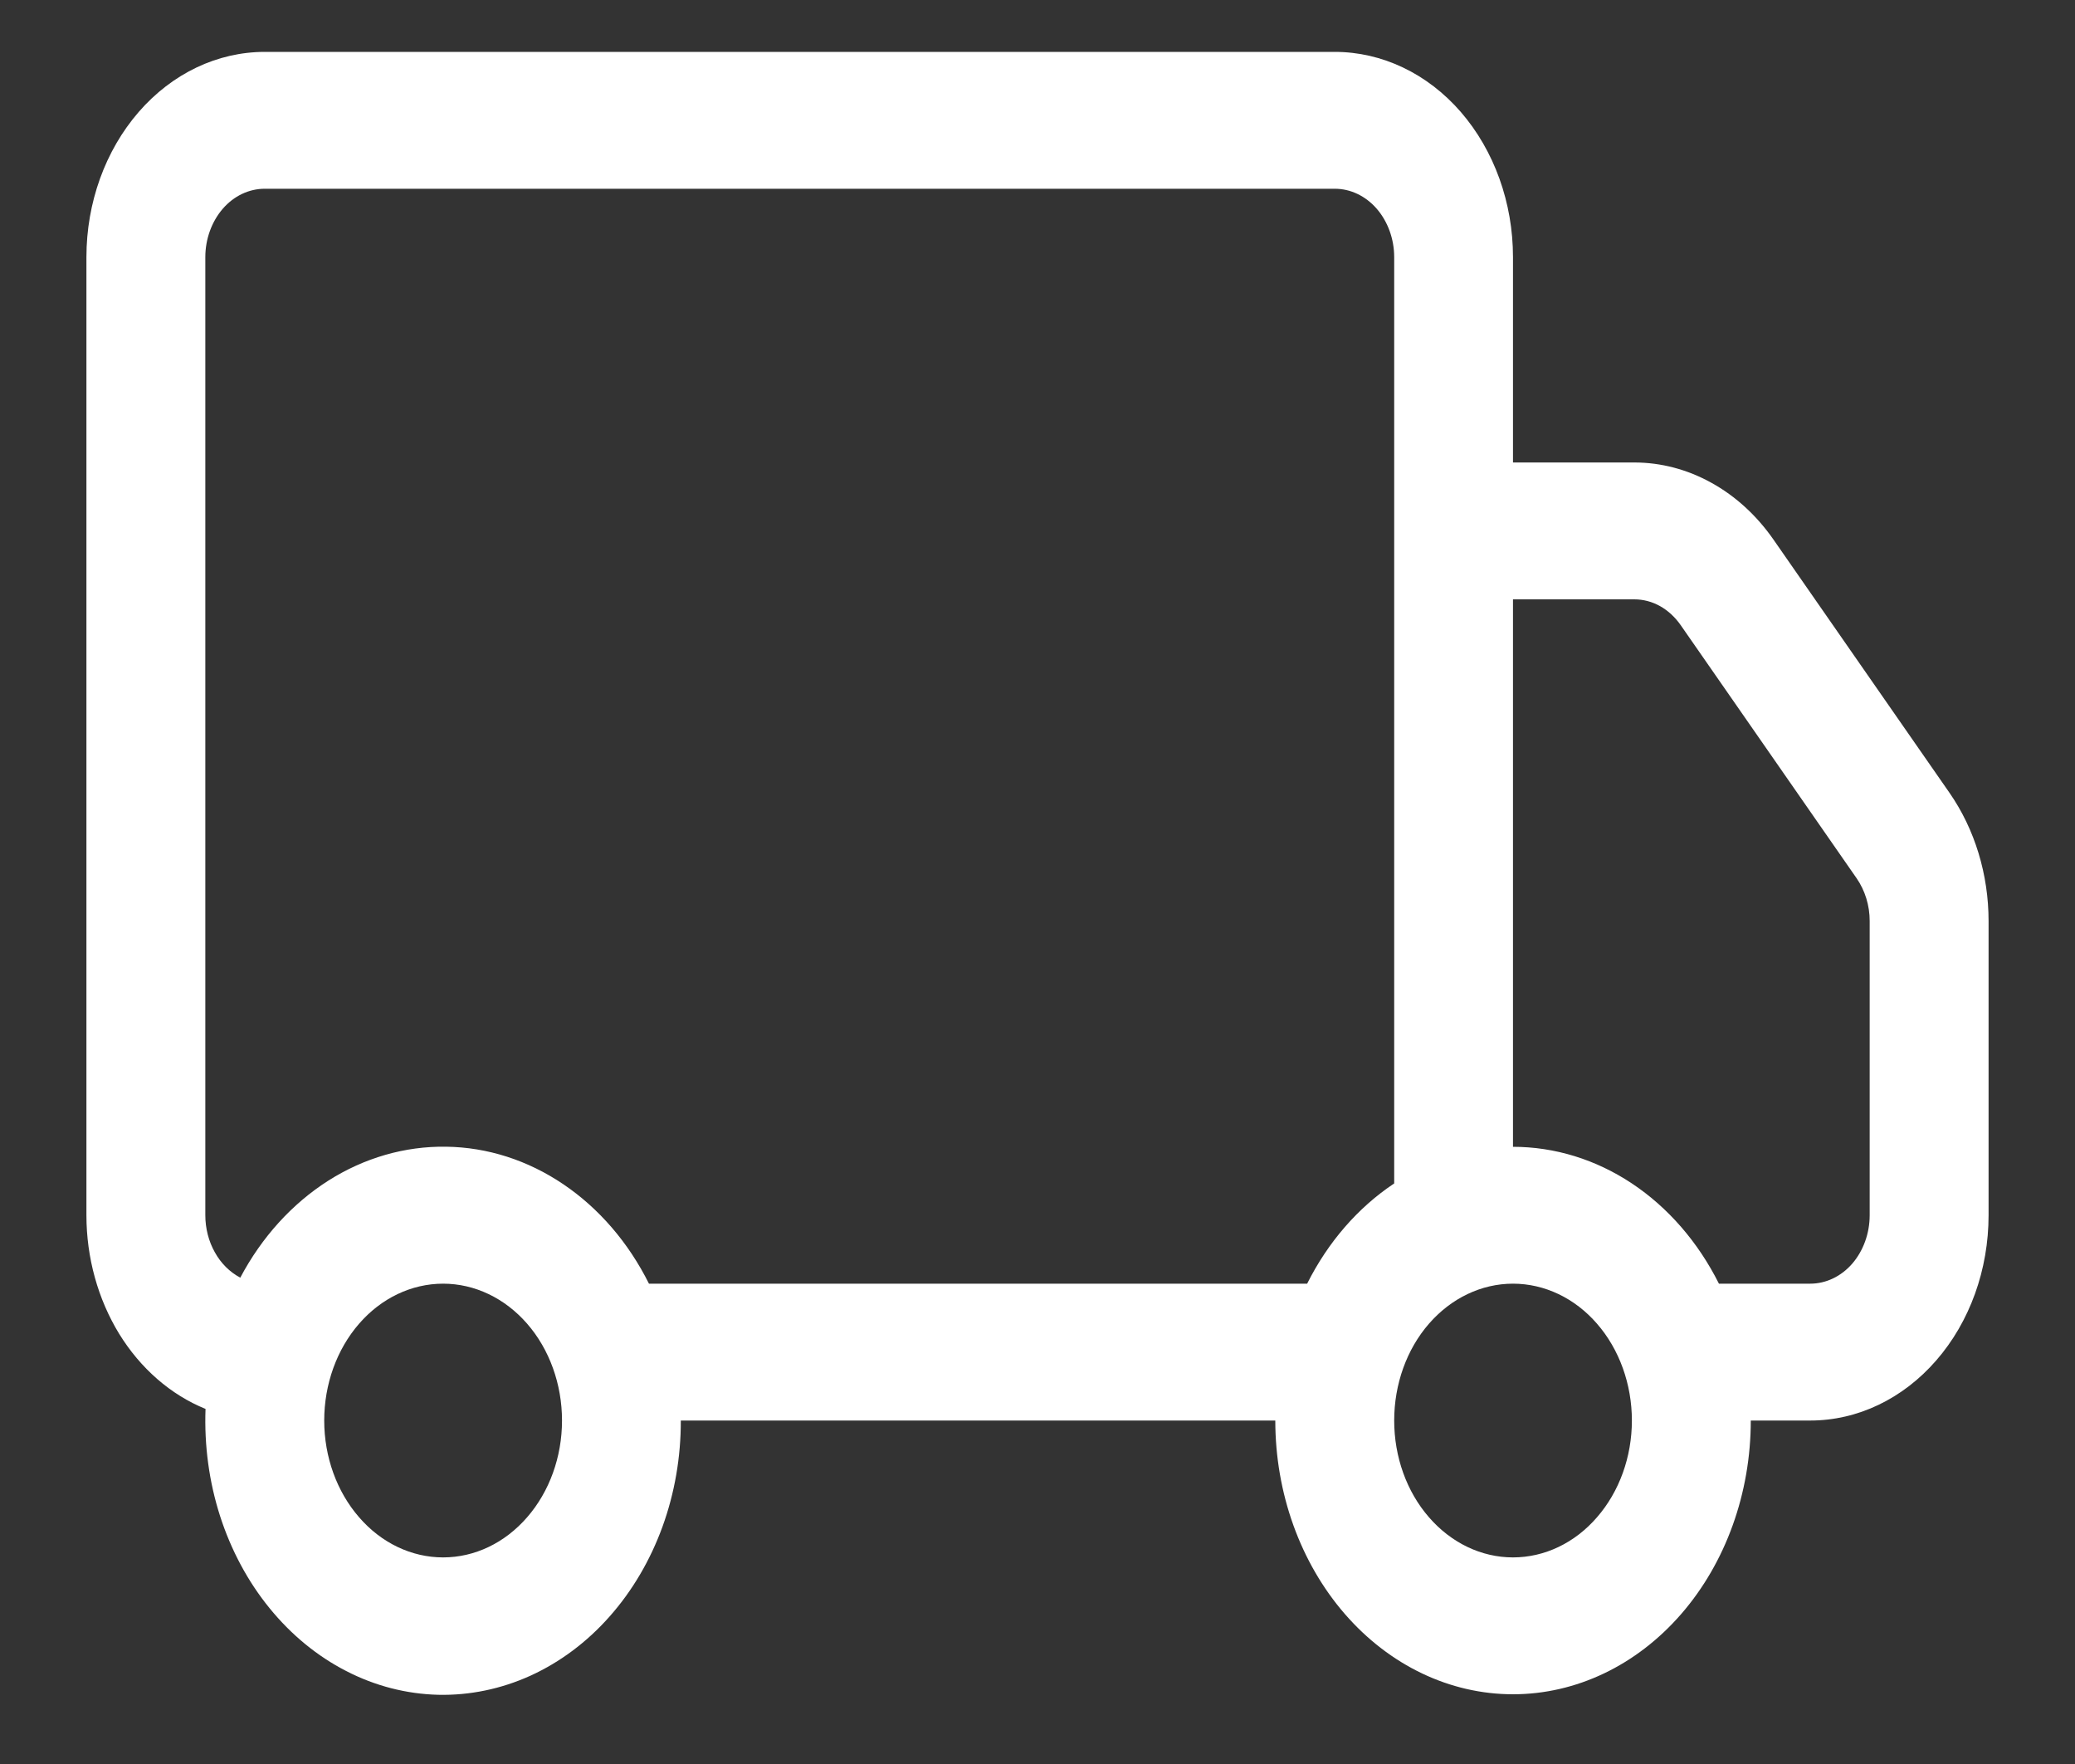 <svg
  width="20"
  height="17"
  viewBox="0 0 20 17"
  fill="none"
  xmlns="http://www.w3.org/2000/svg"
>
  <rect x="0" y="0" width="20" height="17" fill="#333333" stroke="none"/>
  <path
    d="M0.833 2.478C0.833 1.954 1.014 1.451 1.337 1.079C1.659 0.708 2.096 0.5 2.552 0.5H12.865C13.32 0.5 13.758 0.708 14.08 1.079C14.402 1.451 14.583 1.954 14.583 2.478V4.457H15.752C16.01 4.457 16.264 4.524 16.496 4.653C16.728 4.781 16.932 4.968 17.093 5.199L18.79 7.64C19.034 7.991 19.167 8.427 19.167 8.877V11.711C19.167 12.236 18.986 12.739 18.663 13.11C18.341 13.481 17.904 13.69 17.448 13.69H16.875C16.875 14.389 16.634 15.06 16.204 15.555C15.774 16.05 15.191 16.328 14.583 16.328C13.976 16.328 13.393 16.05 12.963 15.555C12.533 15.06 12.292 14.389 12.292 13.69H6.562C6.563 14.041 6.503 14.389 6.385 14.714C6.267 15.038 6.094 15.332 5.876 15.578C5.658 15.825 5.399 16.018 5.115 16.148C4.831 16.277 4.527 16.34 4.222 16.333C3.917 16.325 3.616 16.248 3.337 16.104C3.058 15.961 2.807 15.755 2.598 15.498C2.389 15.242 2.227 14.939 2.121 14.61C2.015 14.28 1.968 13.929 1.981 13.578C1.646 13.442 1.355 13.189 1.149 12.855C0.944 12.52 0.833 12.121 0.833 11.711L0.833 2.478ZM2.316 12.313C2.523 11.922 2.815 11.601 3.163 11.379C3.511 11.158 3.903 11.045 4.3 11.051C4.697 11.056 5.087 11.181 5.43 11.413C5.772 11.644 6.057 11.974 6.255 12.371H12.599C12.8 11.97 13.089 11.637 13.438 11.405V2.478C13.438 2.304 13.377 2.136 13.27 2.012C13.162 1.888 13.017 1.819 12.865 1.819H2.552C2.4 1.819 2.254 1.888 2.147 2.012C2.04 2.136 1.979 2.304 1.979 2.478V11.711C1.979 11.838 2.011 11.963 2.071 12.069C2.13 12.176 2.216 12.26 2.316 12.313ZM14.583 11.052C14.986 11.052 15.381 11.174 15.729 11.405C16.078 11.637 16.367 11.97 16.568 12.371H17.448C17.6 12.371 17.746 12.301 17.853 12.178C17.96 12.054 18.021 11.886 18.021 11.711V8.875C18.021 8.726 17.976 8.581 17.895 8.464L16.199 6.024C16.145 5.947 16.077 5.884 16 5.841C15.923 5.798 15.838 5.776 15.752 5.776H14.583V11.052ZM4.271 12.371C3.967 12.371 3.675 12.51 3.461 12.757C3.246 13.004 3.125 13.34 3.125 13.69C3.125 14.04 3.246 14.375 3.461 14.622C3.675 14.87 3.967 15.009 4.271 15.009C4.575 15.009 4.866 14.87 5.081 14.622C5.296 14.375 5.417 14.04 5.417 13.69C5.417 13.34 5.296 13.004 5.081 12.757C4.866 12.51 4.575 12.371 4.271 12.371ZM14.583 12.371C14.279 12.371 13.988 12.51 13.773 12.757C13.558 13.004 13.438 13.34 13.438 13.69C13.438 14.04 13.558 14.375 13.773 14.622C13.988 14.87 14.279 15.009 14.583 15.009C14.887 15.009 15.179 14.87 15.393 14.622C15.608 14.375 15.729 14.04 15.729 13.69C15.729 13.34 15.608 13.004 15.393 12.757C15.179 12.51 14.887 12.371 14.583 12.371Z"
    fill="white"
  />
</svg>
